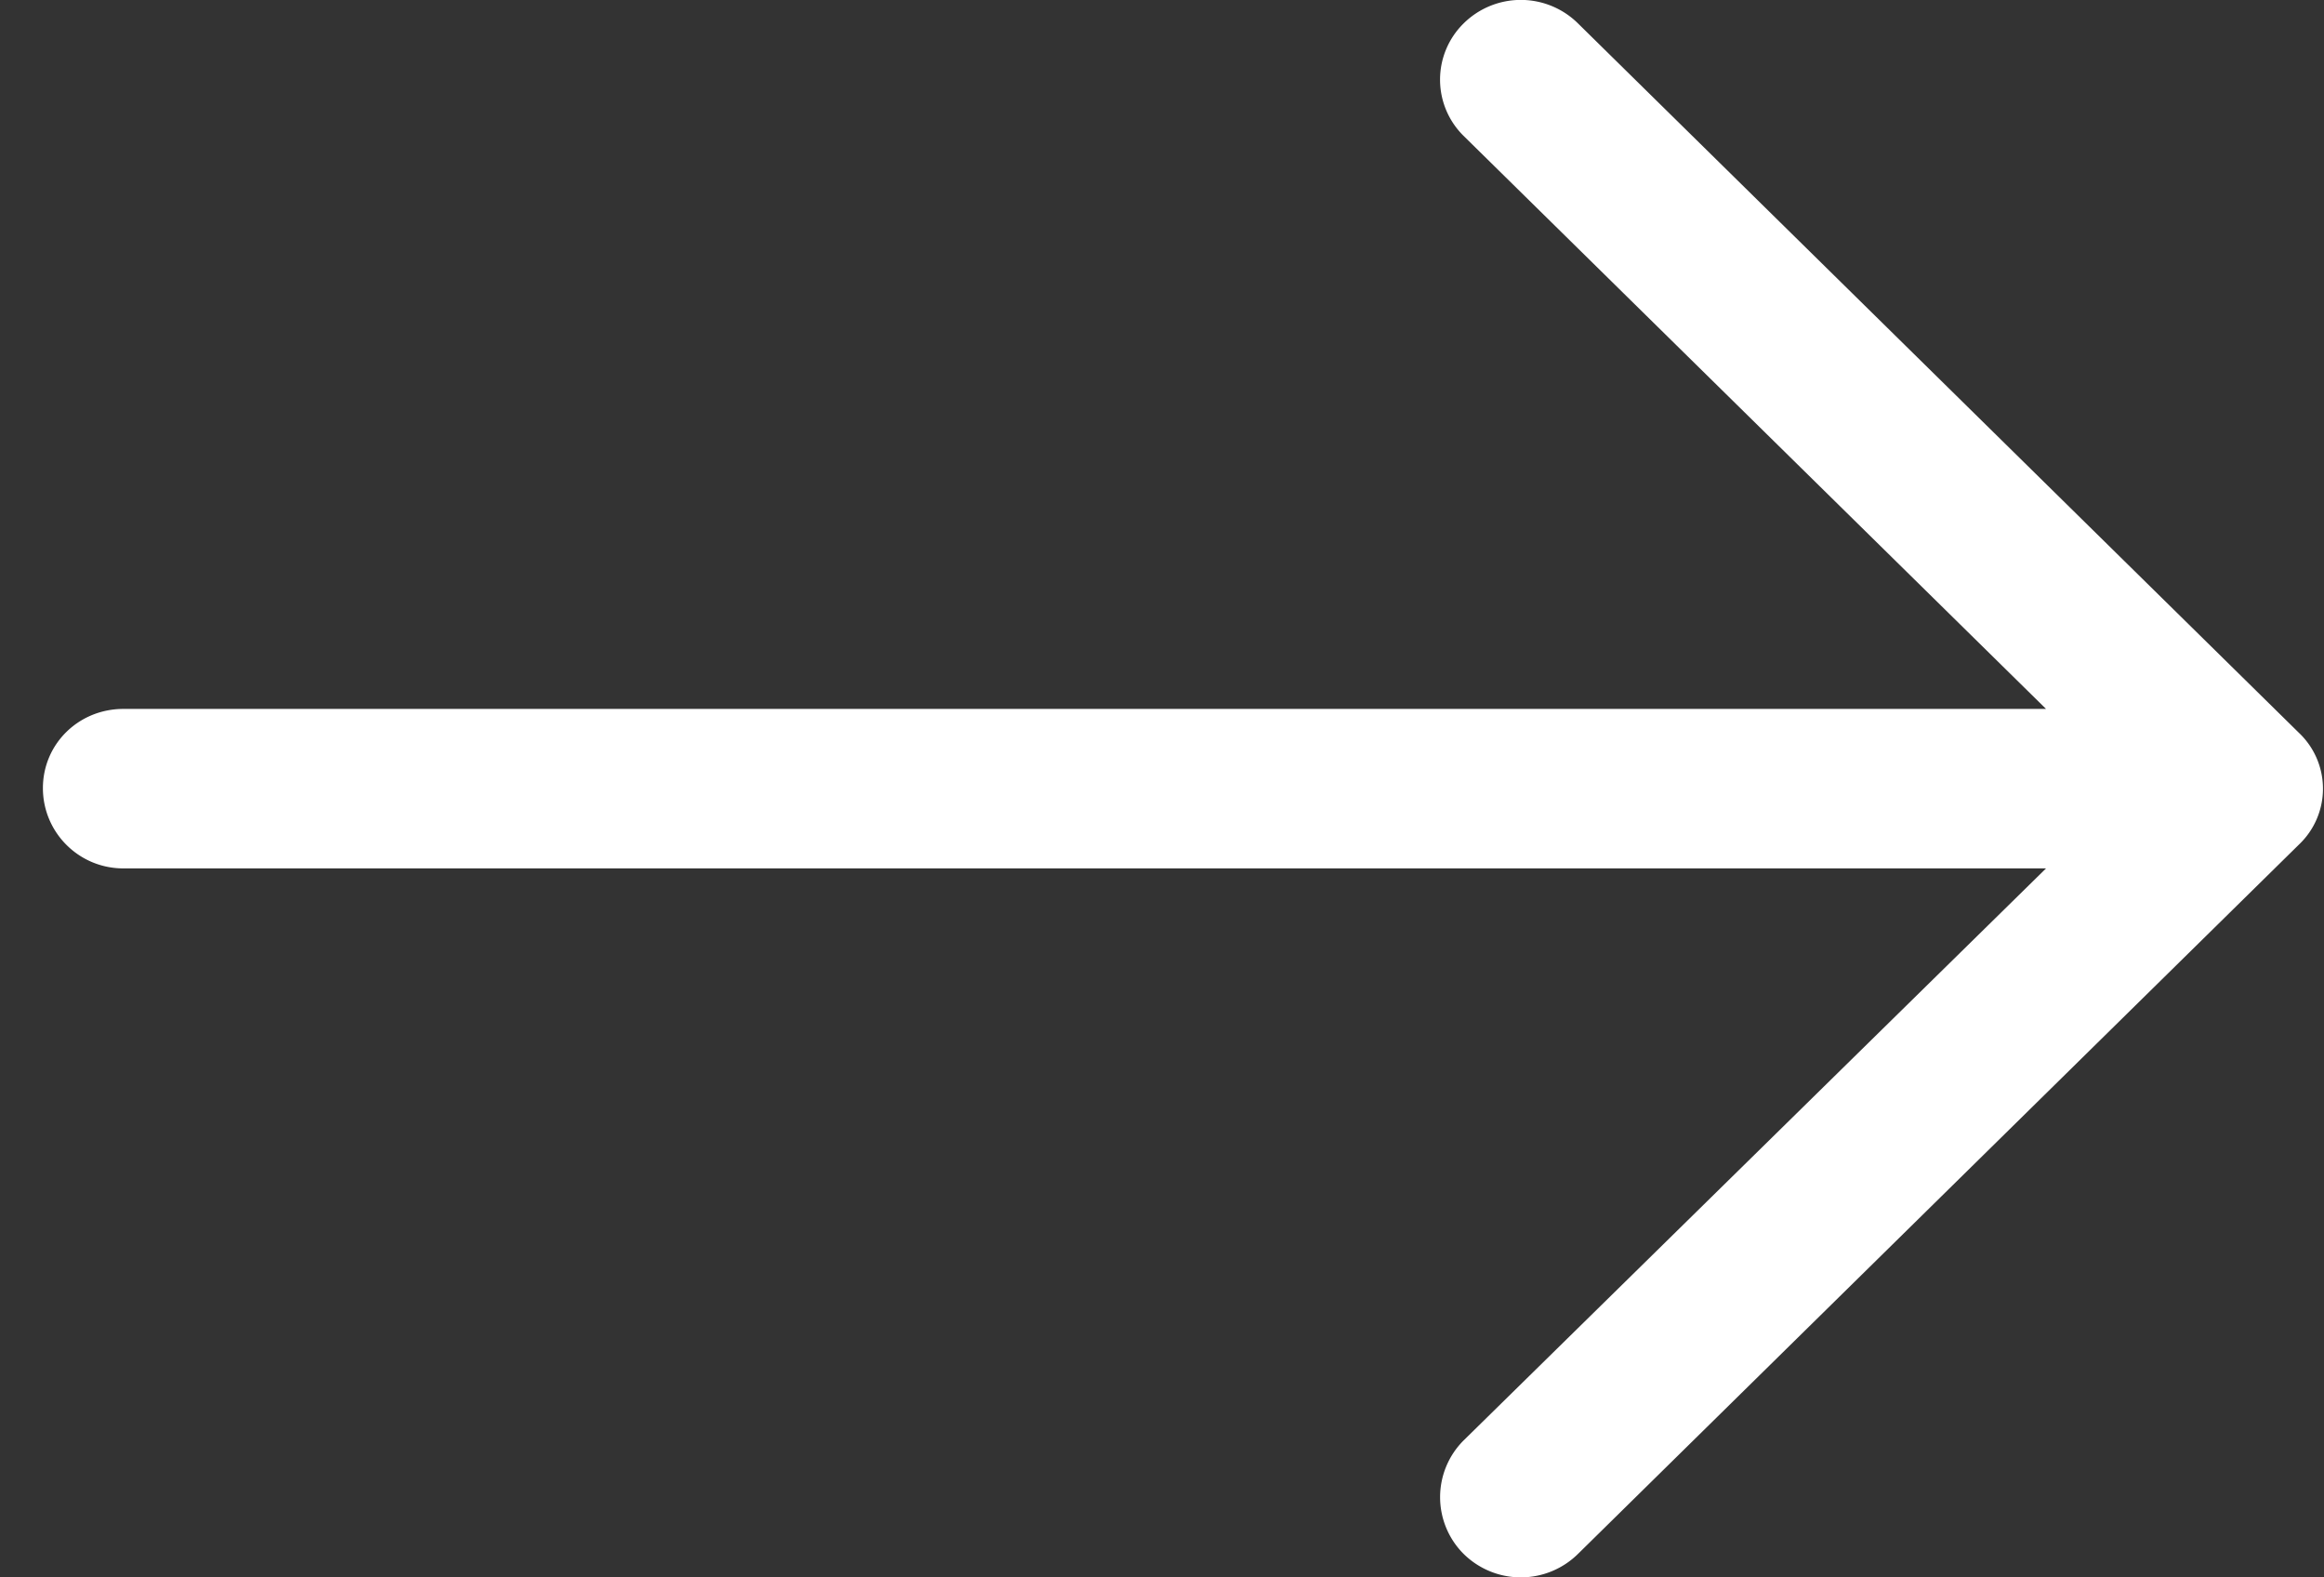 <svg xmlns="http://www.w3.org/2000/svg" xmlns:xlink="http://www.w3.org/1999/xlink" width="28" height="19" viewBox="0 0 28 19"><rect x="0" y="0" width="28" height="19" fill="#333333" stroke="none"/><defs><path id="rveja" d="M1346.015 3046.285a.98.98 0 0 0-1.384 0 .95.95 0 0 0 0 1.349l7.02 6.905h-23.164c-.54 0-.97.423-.97.954 0 .531.43.967.97.967h23.164l-7.02 6.893a.966.966 0 0 0 0 1.361.981.981 0 0 0 1.384 0l8.682-8.54a.927.927 0 0 0 0-1.348z"/></defs><g><g transform="translate(-1327 -3046)"><use fill="#fff" xlink:href="#rveja"/></g></g></svg>